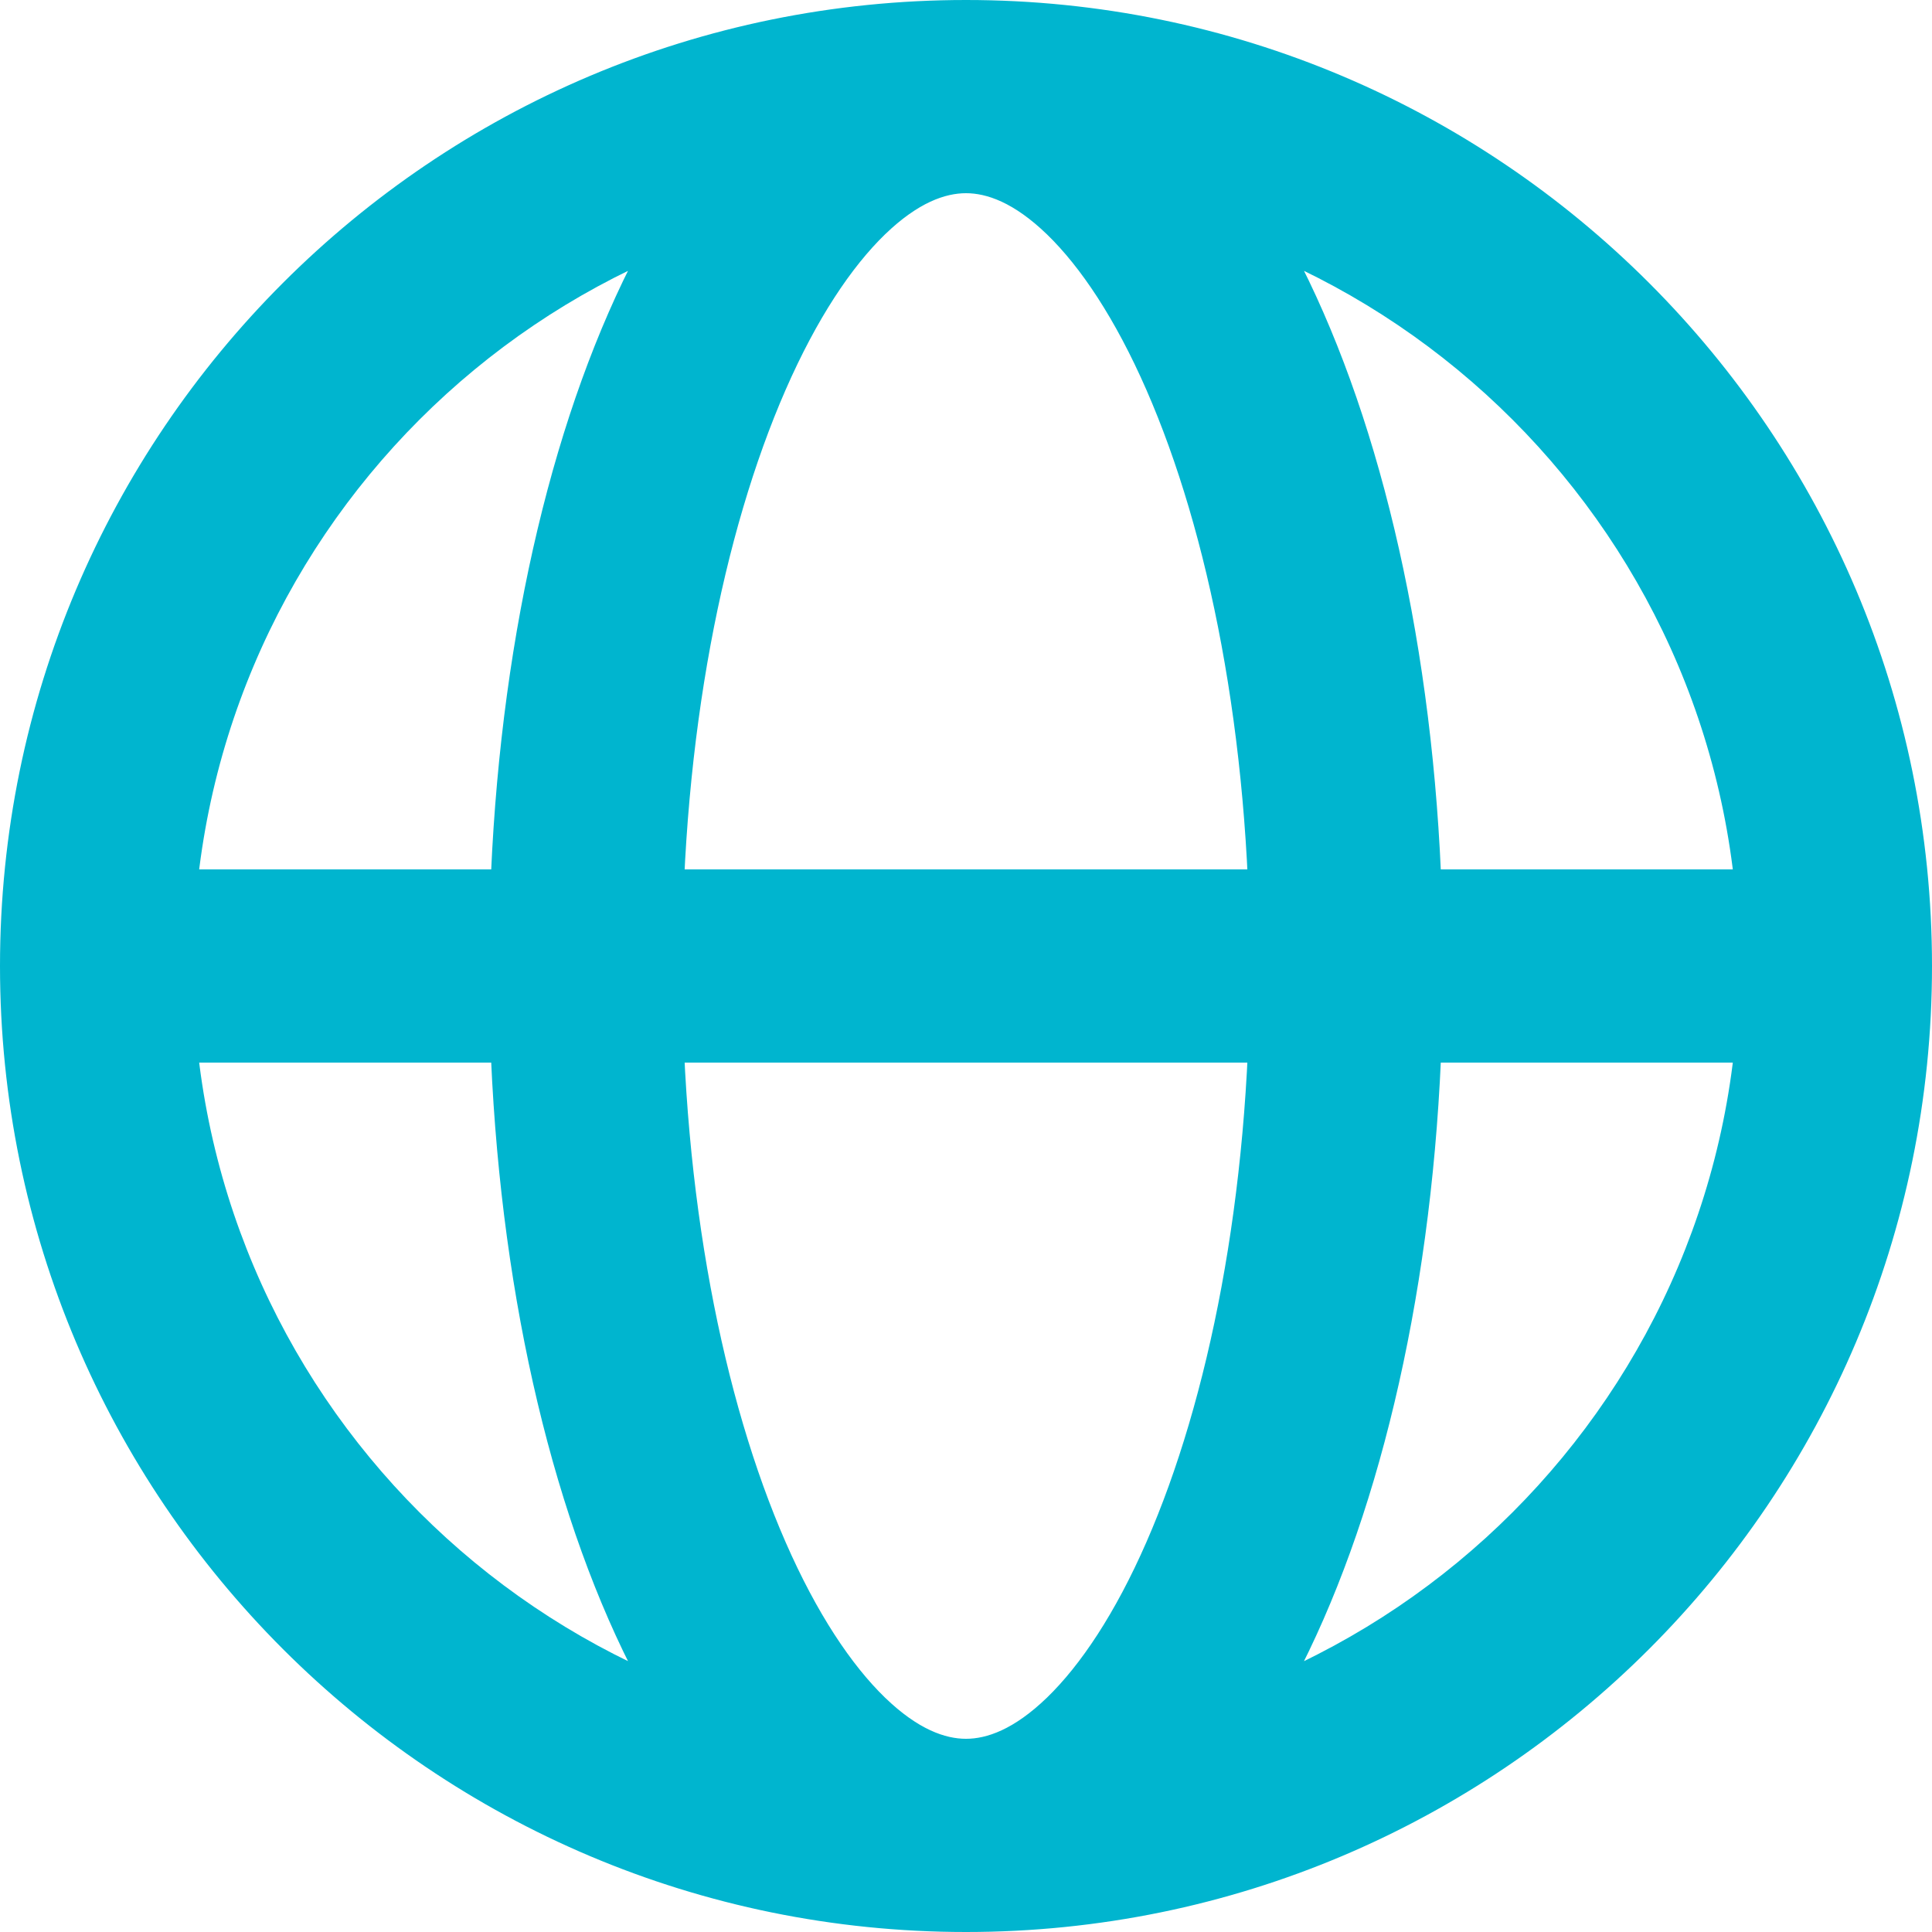 <svg width="20" height="20" viewBox="0 0 20 20" fill="none" xmlns="http://www.w3.org/2000/svg">
<path d="M18.438 11C18.99 11 19.438 10.552 19.438 10C19.438 9.448 18.99 9 18.438 9V11ZM18 10C18 14.418 14.418 18 10 18V20C15.523 20 20 15.523 20 10H18ZM10 18C5.582 18 2 14.418 2 10H0C0 15.523 4.477 20 10 20V18ZM2 10C2 5.582 5.582 2 10 2V0C4.477 0 0 4.477 0 10H2ZM10 2C14.418 2 18 5.582 18 10H20C20 4.477 15.523 0 10 0V2ZM10 18C9.787 18 9.506 17.906 9.162 17.574C8.814 17.237 8.455 16.702 8.132 15.963C7.487 14.488 7.062 12.381 7.062 10H5.062C5.062 12.59 5.52 14.982 6.3 16.765C6.689 17.654 7.178 18.437 7.772 19.012C8.371 19.591 9.125 20 10 20V18ZM7.062 10C7.062 7.619 7.487 5.512 8.132 4.037C8.455 3.298 8.814 2.763 9.162 2.426C9.506 2.094 9.787 2 10 2V0C9.125 0 8.371 0.409 7.772 0.988C7.178 1.563 6.689 2.345 6.3 3.235C5.52 5.018 5.062 7.41 5.062 10H7.062ZM10 20C10.874 20 11.629 19.591 12.228 19.012C12.822 18.437 13.311 17.654 13.7 16.765C14.48 14.982 14.938 12.59 14.938 10H12.938C12.938 12.381 12.513 14.488 11.868 15.963C11.545 16.702 11.186 17.237 10.838 17.574C10.494 17.906 10.213 18 10 18V20ZM14.938 10C14.938 7.41 14.48 5.018 13.7 3.235C13.311 2.345 12.822 1.563 12.228 0.988C11.629 0.409 10.874 0 10 0V2C10.213 2 10.494 2.094 10.838 2.426C11.186 2.763 11.545 3.298 11.868 4.037C12.513 5.512 12.938 7.619 12.938 10H14.938ZM1 11L18.438 11V9L1 9L1 11Z" fill="#00B5CF"/>
</svg>
